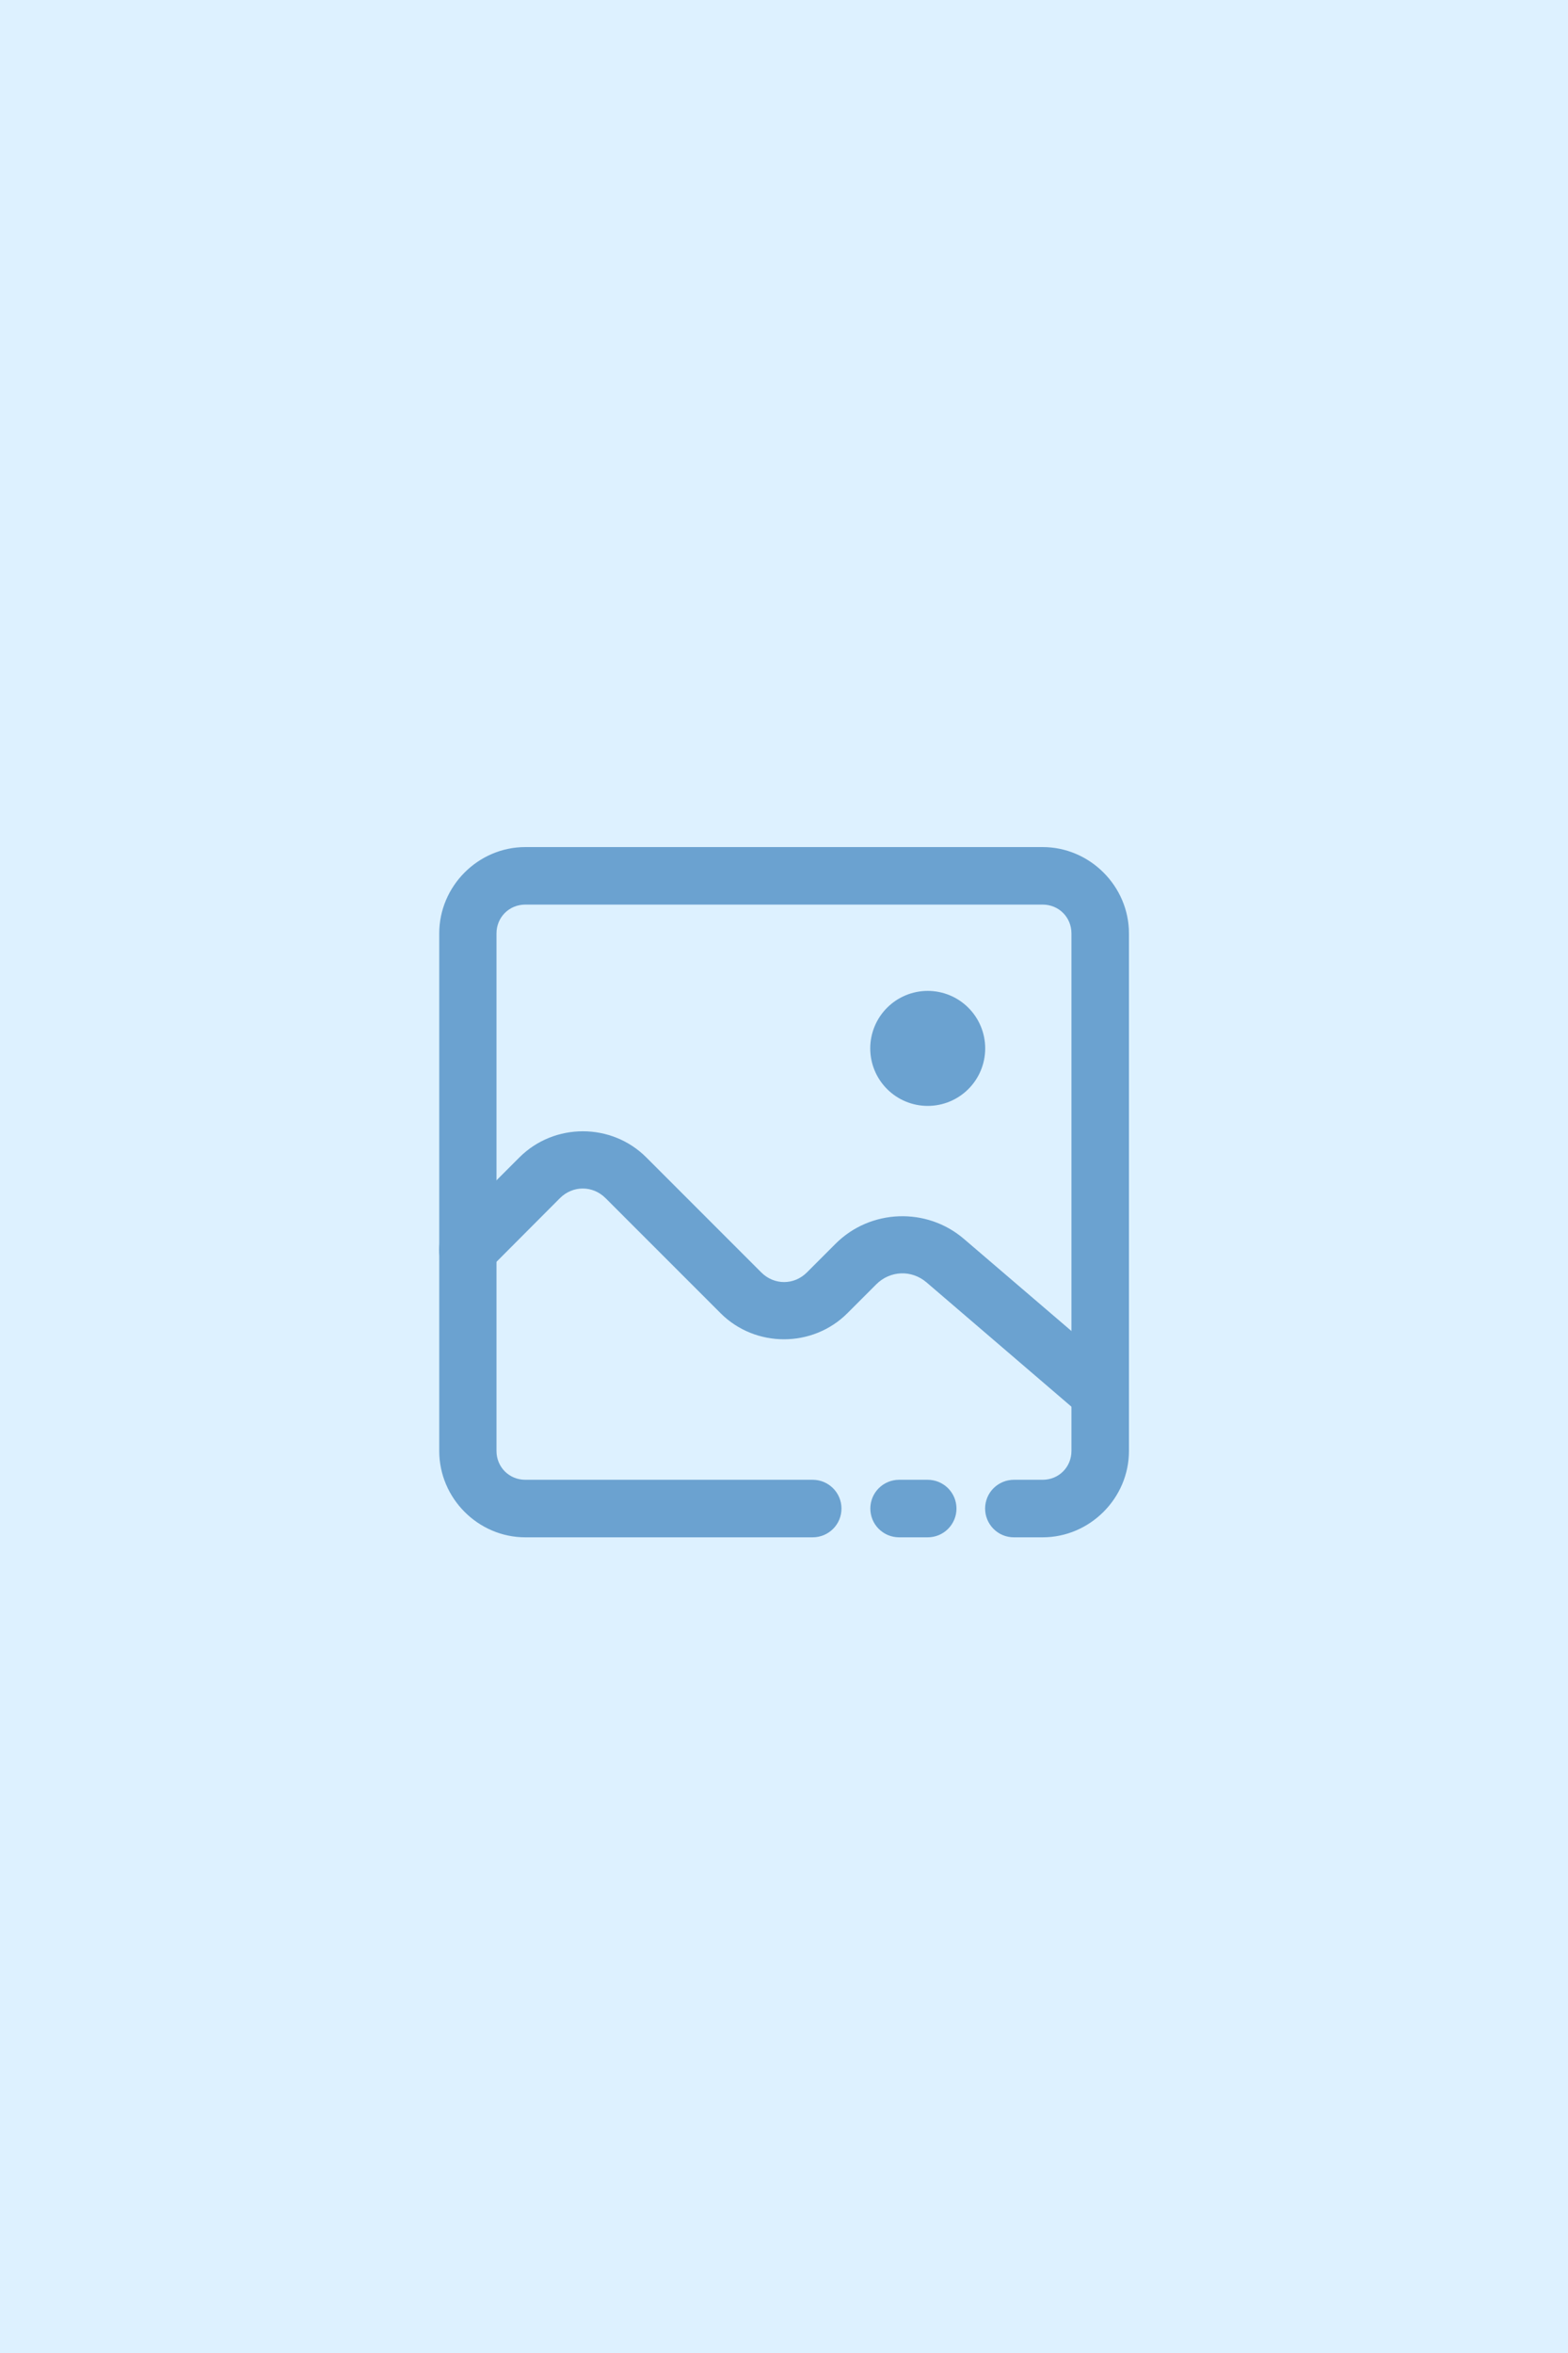 <svg width="50" height="75" viewBox="0 0 50 75" fill="none" xmlns="http://www.w3.org/2000/svg">
<rect width="50" height="75" fill="#B7E0FF" fill-opacity="0.467"/>
<path d="M16.753 27C15.245 27 14.006 28.246 14.006 29.753V46.247C14.006 47.755 15.245 49.001 16.753 49.001H25.92C26.04 49 26.159 48.976 26.27 48.93C26.381 48.883 26.482 48.815 26.567 48.73C26.652 48.645 26.719 48.543 26.765 48.432C26.81 48.32 26.833 48.201 26.833 48.081C26.832 47.839 26.736 47.607 26.564 47.436C26.393 47.265 26.162 47.168 25.92 47.167H16.753C16.236 47.167 15.832 46.764 15.832 46.247V29.753C15.832 29.236 16.236 28.833 16.753 28.833H33.246C33.763 28.833 34.166 29.236 34.166 29.753V46.247C34.166 46.764 33.763 47.167 33.246 47.167H32.333C32.213 47.167 32.093 47.19 31.982 47.236C31.871 47.282 31.769 47.349 31.684 47.433C31.598 47.518 31.53 47.619 31.484 47.73C31.438 47.841 31.413 47.96 31.413 48.081C31.413 48.202 31.436 48.322 31.482 48.433C31.528 48.545 31.596 48.647 31.681 48.732C31.767 48.818 31.869 48.886 31.98 48.932C32.092 48.978 32.212 49.001 32.333 49.001H33.246C34.754 49.001 36 47.755 36 46.247V29.753C36 28.246 34.754 27 33.246 27H16.753ZM28.666 47.167C28.424 47.168 28.192 47.265 28.021 47.436C27.85 47.607 27.754 47.839 27.753 48.081C27.753 48.201 27.776 48.32 27.821 48.432C27.867 48.543 27.934 48.645 28.019 48.73C28.104 48.815 28.205 48.883 28.316 48.93C28.427 48.976 28.546 49 28.666 49.001H29.58C29.701 49.001 29.82 48.978 29.932 48.932C30.044 48.886 30.146 48.818 30.231 48.732C30.317 48.647 30.384 48.545 30.431 48.433C30.477 48.322 30.5 48.202 30.5 48.081C30.499 47.96 30.475 47.841 30.429 47.73C30.382 47.619 30.314 47.518 30.229 47.433C30.143 47.349 30.042 47.282 29.931 47.236C29.819 47.19 29.7 47.167 29.58 47.167H28.666Z" fill="#6BA2D0"/>
<path d="M16.563 36.891L14.27 39.184C14.184 39.27 14.116 39.371 14.07 39.482C14.024 39.594 14 39.713 14 39.834C14 39.955 14.024 40.074 14.07 40.185C14.116 40.297 14.184 40.398 14.27 40.483C14.355 40.569 14.456 40.637 14.568 40.683C14.679 40.729 14.799 40.753 14.919 40.753C15.04 40.753 15.159 40.729 15.271 40.683C15.382 40.637 15.484 40.569 15.569 40.483L17.855 38.19C18.265 37.781 18.901 37.781 19.31 38.19L22.977 41.857C24.086 42.966 25.913 42.966 27.022 41.857L27.942 40.937C28.386 40.494 29.07 40.468 29.546 40.876L34.485 45.111C34.576 45.189 34.682 45.248 34.797 45.286C34.911 45.323 35.032 45.337 35.152 45.328C35.272 45.318 35.389 45.285 35.496 45.231C35.603 45.176 35.699 45.101 35.777 45.009C35.855 44.918 35.914 44.812 35.952 44.697C35.989 44.583 36.003 44.462 35.994 44.342C35.984 44.222 35.951 44.105 35.897 43.998C35.842 43.891 35.767 43.795 35.675 43.717L30.737 39.489C29.547 38.469 27.752 38.536 26.644 39.644L25.73 40.558C25.321 40.967 24.685 40.967 24.276 40.558L20.609 36.891C19.499 35.781 17.673 35.782 16.563 36.891Z" fill="#6BA2D0"/>
<path d="M31.416 33.417C31.416 33.903 31.223 34.37 30.879 34.713C30.535 35.057 30.069 35.25 29.583 35.25C29.097 35.25 28.631 35.057 28.287 34.713C27.943 34.37 27.75 33.903 27.75 33.417C27.75 32.931 27.943 32.465 28.287 32.121C28.631 31.777 29.097 31.584 29.583 31.584C30.069 31.584 30.535 31.777 30.879 32.121C31.223 32.465 31.416 32.931 31.416 33.417Z" fill="#6BA2D0"/>
</svg>
